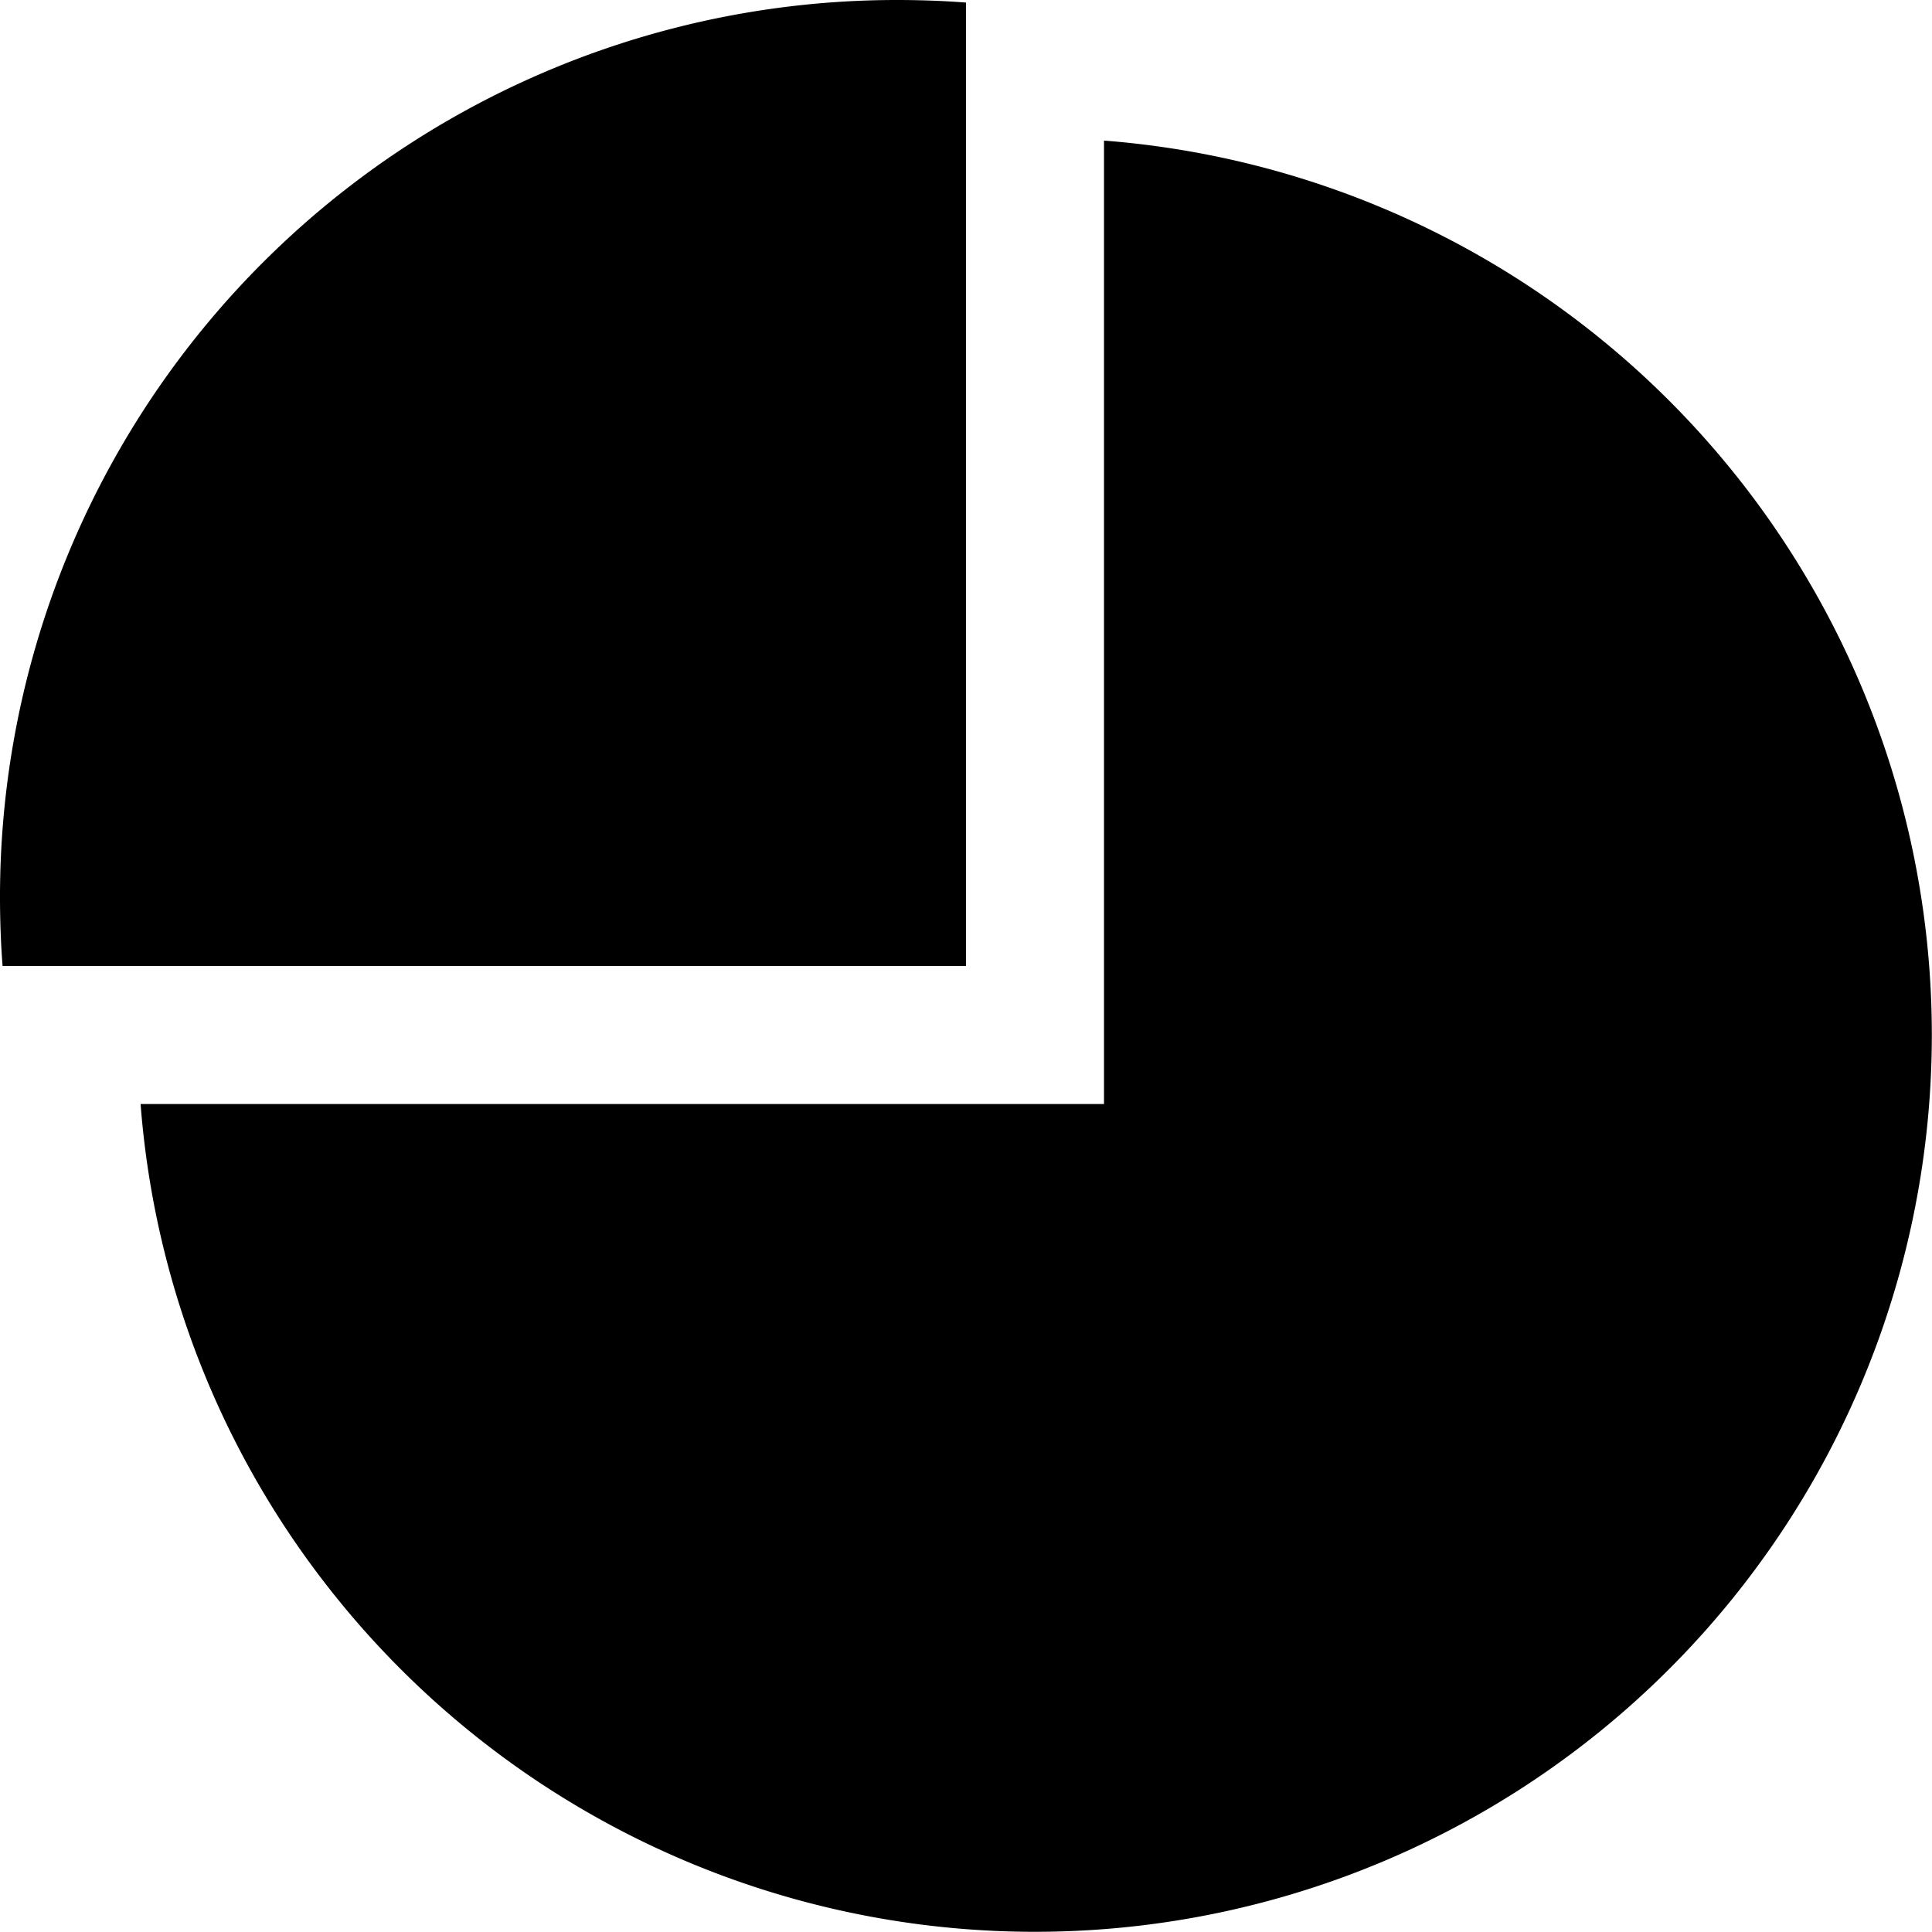 <svg id="Component_1_1" data-name="Component 1 – 1" xmlns="http://www.w3.org/2000/svg" width="1em" height="1em" viewBox="0 0 100.003 100.003">
  <path fill="currentColor" id="Path_1" data-name="Path 1" d="M2.384,52.252H52.252V2.384c-1.116-.089-2.366-.134-3.572-.134A46.423,46.423,0,0,0,2.25,48.68C2.25,49.885,2.295,51.135,2.384,52.252Z" transform="translate(-2.25 -2.25)"/>
  <path fill="currentColor" id="Path_2" data-name="Path 2" d="M14.632,79.9A46.427,46.427,0,1,0,54.41,4.542V54.41H4.542A46.287,46.287,0,0,0,14.632,79.9Z" transform="translate(2.735 2.735)"/>
</svg>
